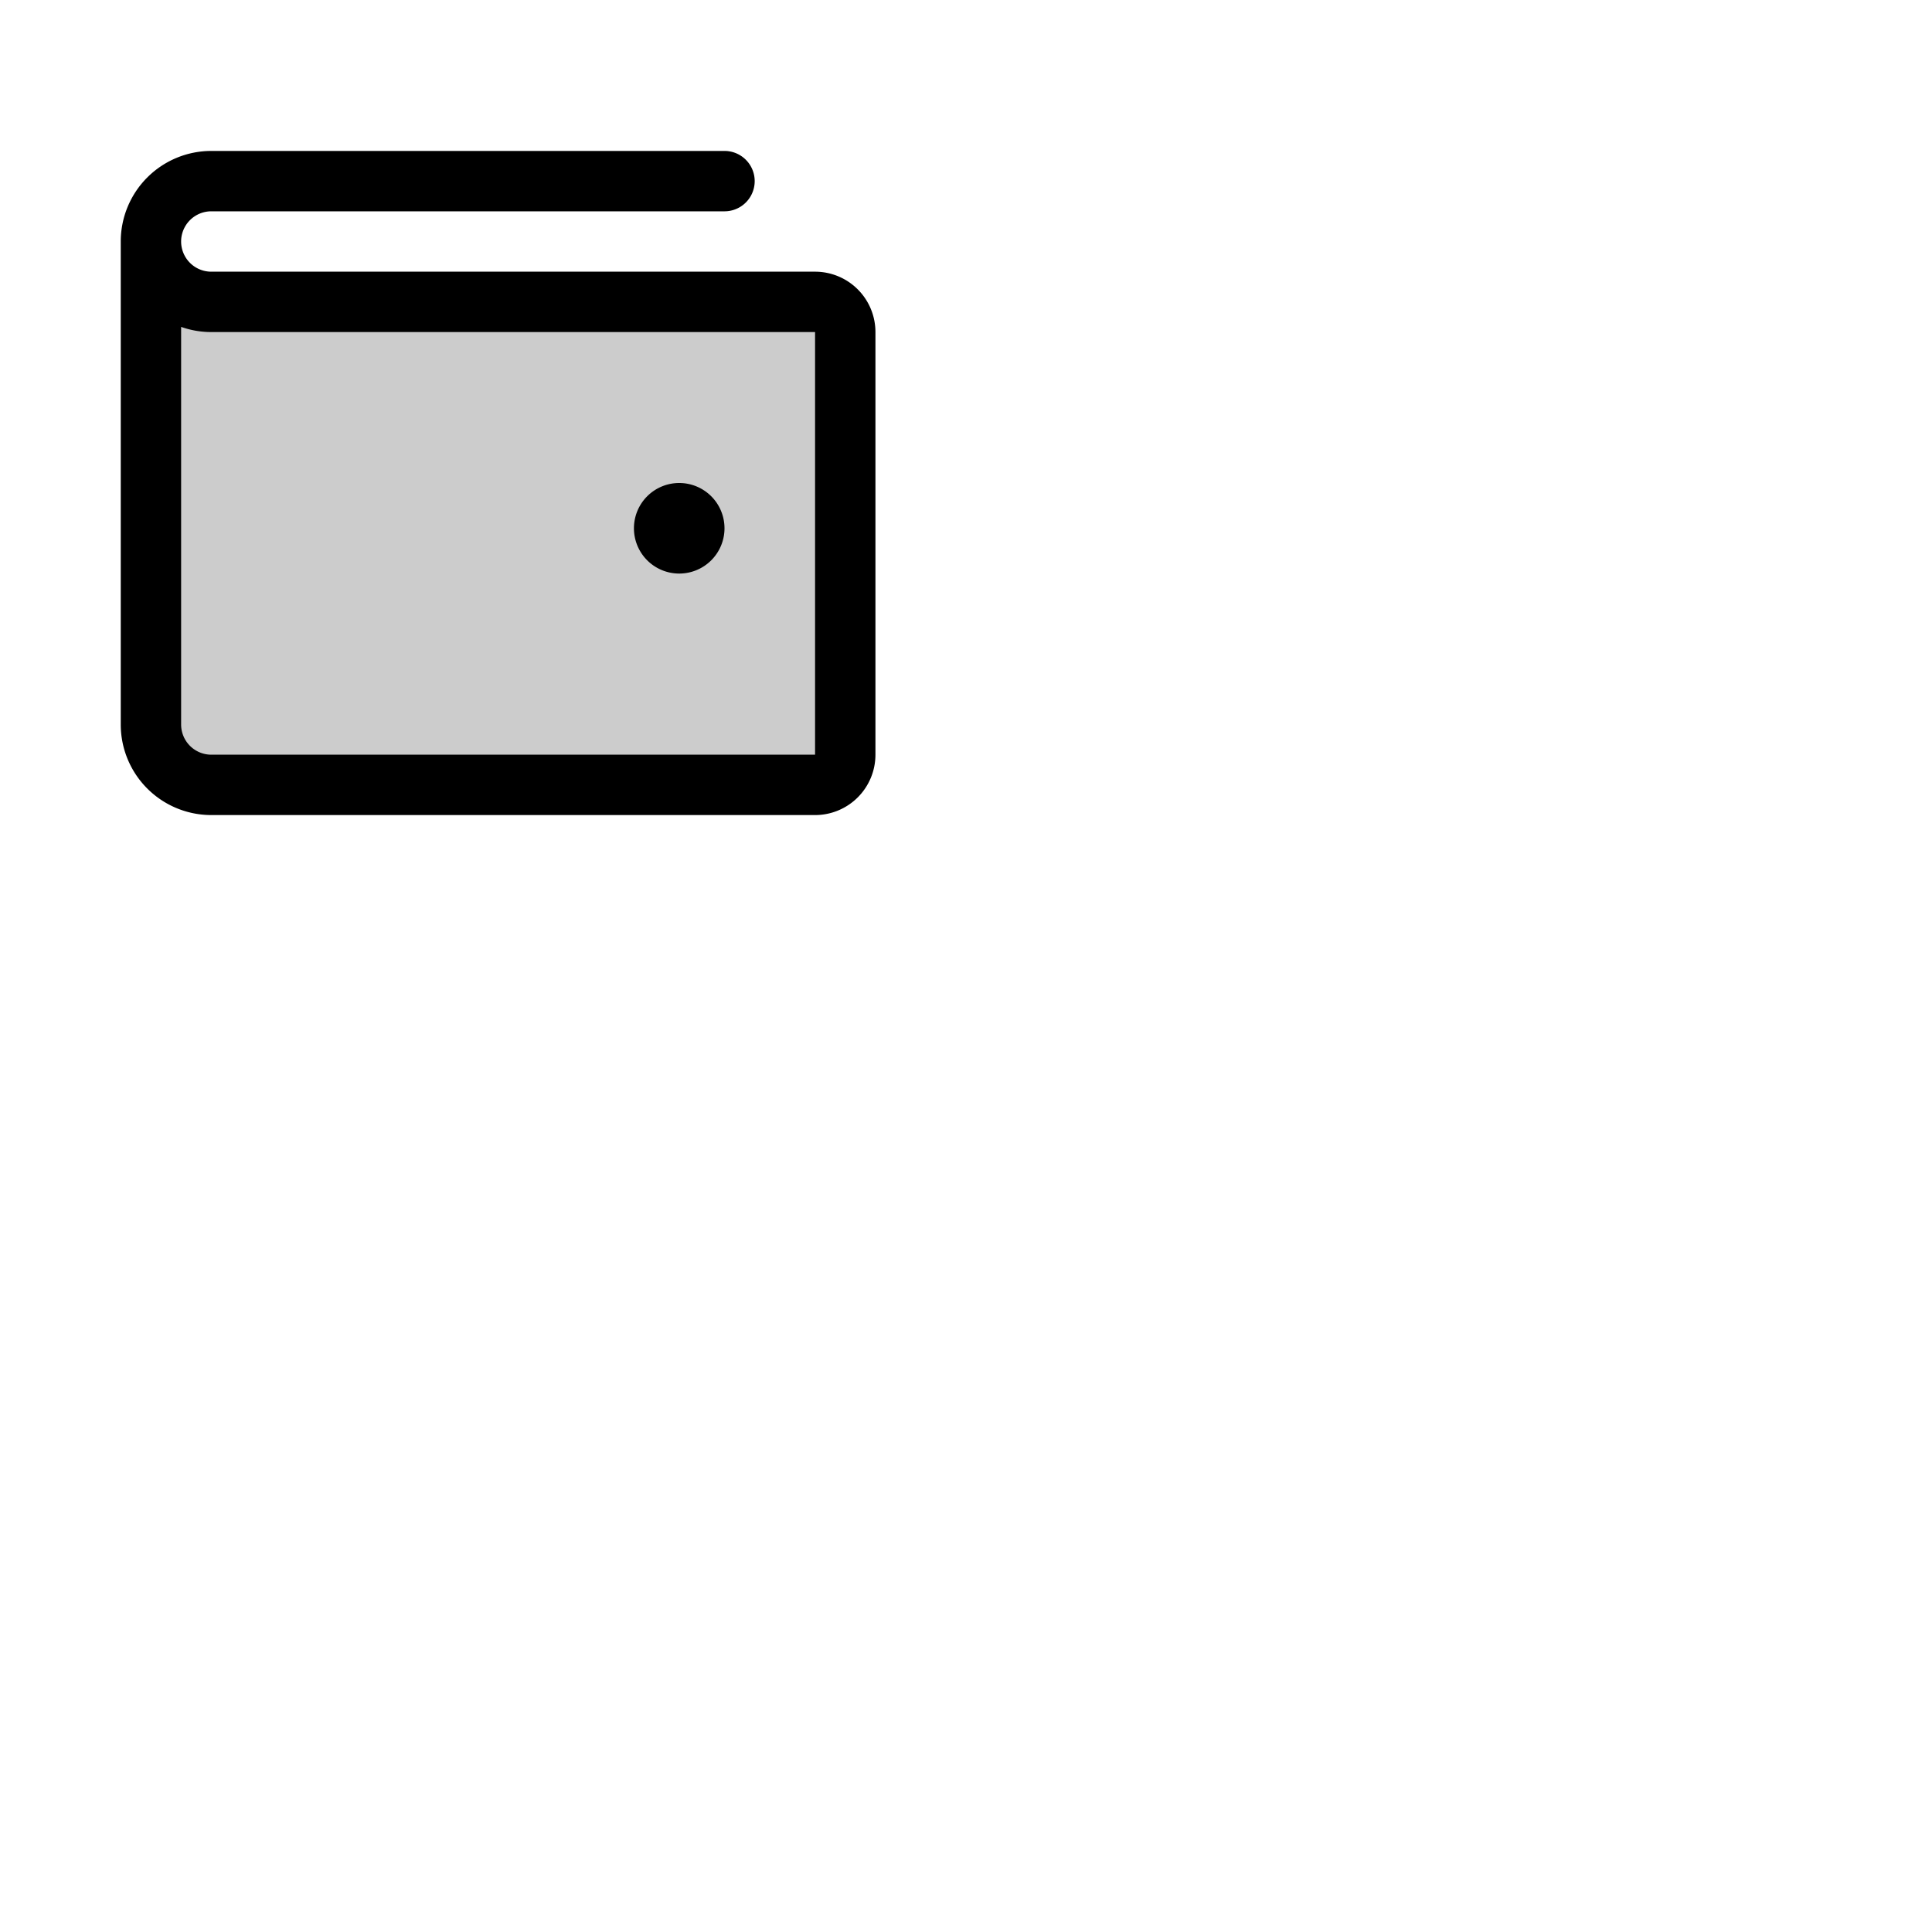 <svg xmlns="http://www.w3.org/2000/svg" version="1.1" viewBox="0 0 512 512" fill="currentColor"><g fill="currentColor"><path d="M224 88v112a8 8 0 0 1-8 8H56a16 16 0 0 1-16-16V64a16 16 0 0 0 16 16h160a8 8 0 0 1 8 8" opacity=".2"/><path d="M216 72H56a8 8 0 0 1 0-16h136a8 8 0 0 0 0-16H56a24 24 0 0 0-24 24v128a24 24 0 0 0 24 24h160a16 16 0 0 0 16-16V88a16 16 0 0 0-16-16m0 128H56a8 8 0 0 1-8-8V86.63A23.84 23.84 0 0 0 56 88h160Zm-48-60a12 12 0 1 1 12 12a12 12 0 0 1-12-12"/></g></svg>